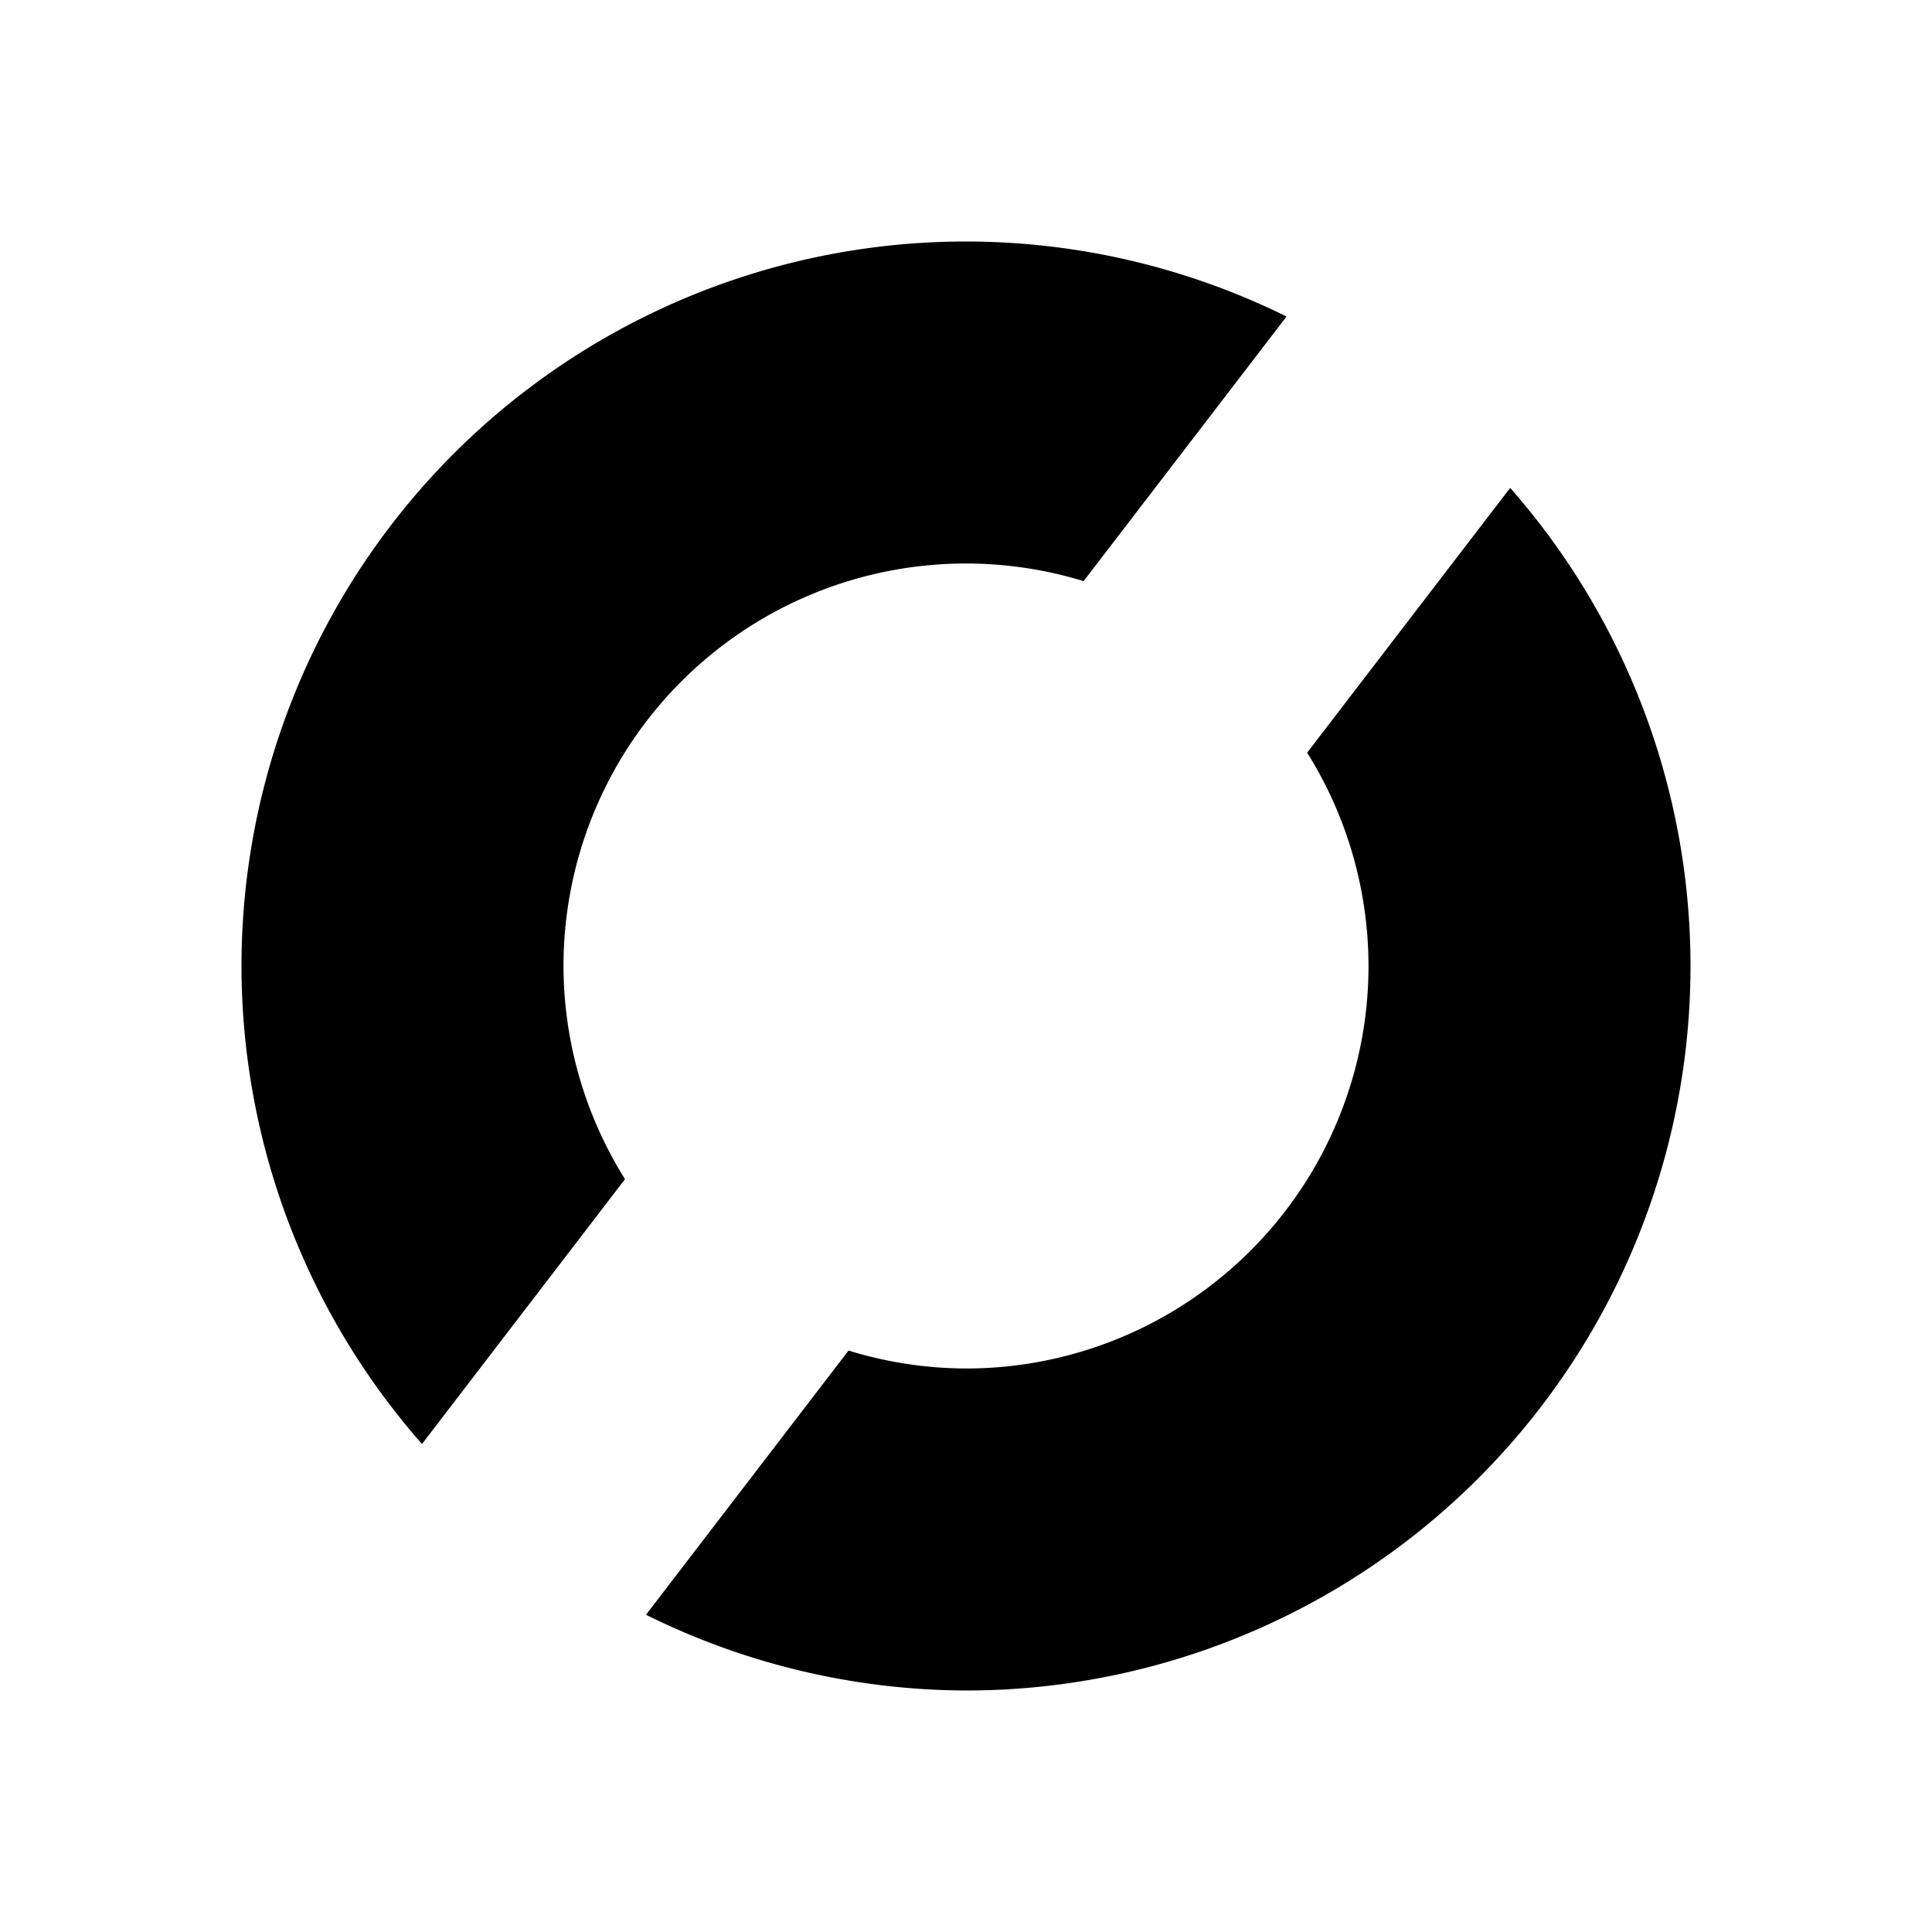 <?xml version="1.0" encoding="UTF-8" standalone="no"?>
<svg
   id="svg1"
   version="1.1"
   viewBox="0 0 24 24"
   xml:space="preserve"
   sodipodi:docname="prop-versatile.svg"
   inkscape:version="1.4 (86a8ad7, 2024-10-11)"
   xmlns:inkscape="http://www.inkscape.org/namespaces/inkscape"
   xmlns:sodipodi="http://sodipodi.sourceforge.net/DTD/sodipodi-0.dtd"
   xmlns="http://www.w3.org/2000/svg"
   xmlns:svg="http://www.w3.org/2000/svg"><defs
     id="defs1" /><sodipodi:namedview
     id="namedview1"
     pagecolor="#ffffff"
     bordercolor="#111111"
     borderopacity="1"
     inkscape:showpageshadow="0"
     inkscape:pageopacity="0"
     inkscape:pagecheckerboard="1"
     inkscape:deskcolor="#d1d1d1"
     inkscape:zoom="2.9720582"
     inkscape:cx="-83.275624"
     inkscape:cy="-11.608117"
     inkscape:window-width="1920"
     inkscape:window-height="1009"
     inkscape:window-x="-8"
     inkscape:window-y="-8"
     inkscape:window-maximized="1"
     inkscape:current-layer="svg1" /><path
     id="path1"
     style="stroke-width:0.958;stroke-dasharray:none;paint-order:markers fill stroke"
     d="M 12 3 A 9 9 0 0 0 3 12 A 9 9 0 0 0 5.242 17.938 L 7.764 14.648 A 5 5 0 0 1 7 12 A 5 5 0 0 1 12 7 A 5 5 0 0 1 13.461 7.219 L 15.982 3.932 A 9 9 0 0 0 12 3 z M 18.76 6.061 L 16.238 9.35 A 5 5 0 0 1 17 12 A 5 5 0 0 1 12 17 A 5 5 0 0 1 10.541 16.777 L 8.025 20.059 A 9 9 0 0 0 12 21 A 9 9 0 0 0 21 12 A 9 9 0 0 0 18.76 6.061 z " /></svg>

